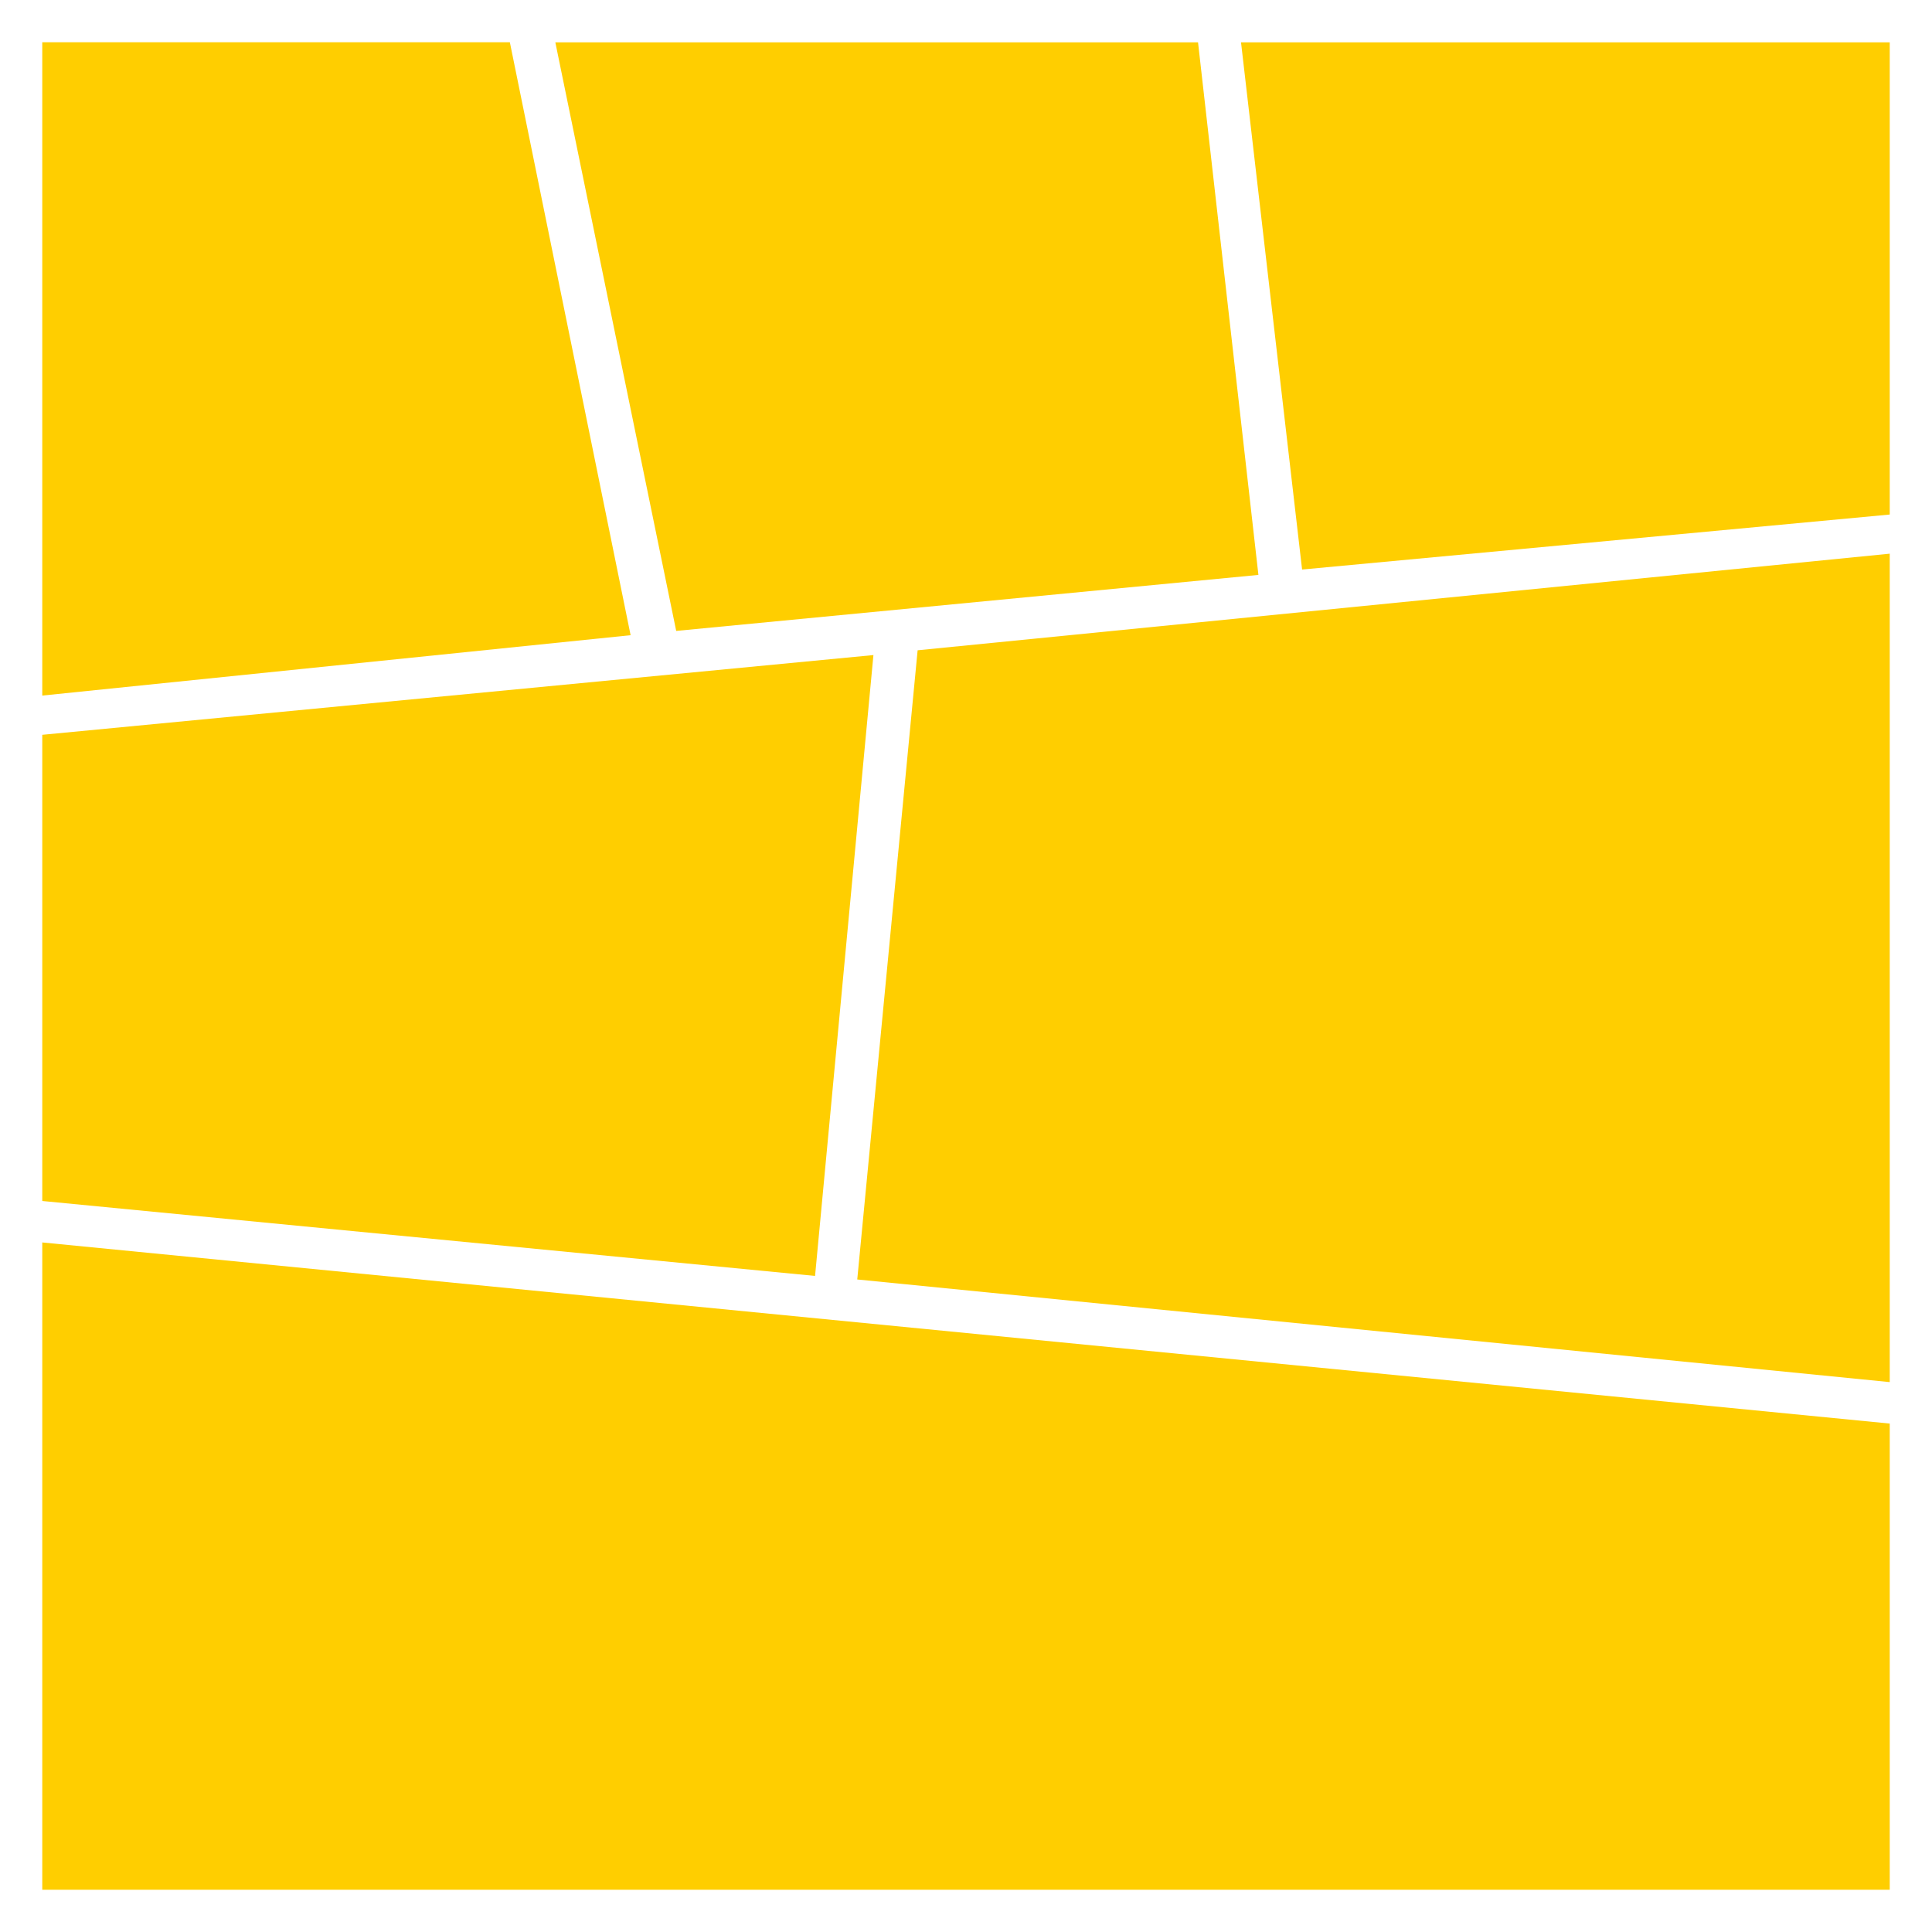 <?xml version="1.0" encoding="utf-8"?>
<!-- Generator: Adobe Illustrator 18.0.0, SVG Export Plug-In . SVG Version: 6.00 Build 0)  -->
<!DOCTYPE svg PUBLIC "-//W3C//DTD SVG 1.0//EN" "http://www.w3.org/TR/2001/REC-SVG-20010904/DTD/svg10.dtd">
<svg version="1.0" id="图层_1" xmlns="http://www.w3.org/2000/svg" xmlns:xlink="http://www.w3.org/1999/xlink" x="0px" y="0px"
	 viewBox="0 0 320 320" style="enable-background:new 0 0 320 320;" xml:space="preserve">
<style type="text/css">
	.st0{fill:#FFCE00;}
	.st1{fill:#7DFF00;}
	.st2{opacity:0.4;}
</style>
<g>
	<polygon class="st0" points="91.981,7.015 198.432,7.015 208.432,95.223 112,104.5 	"/>
	<polygon class="st0" points="7.001,121.707 144.667,108.5 135,211.333 7.001,198.921 	"/>
	<polygon class="st0" points="205.552,7.015 313,7.015 313,85.223 215.667,94.333 	"/>
	<polygon class="st0" points="151.988,107.707 313,91.707 313,228.921 141.988,211.921 	"/>
	<polygon class="st0" points="7,7 84.448,7 104.448,105.209 7,115.209 	"/>
	<polygon class="st0" points="7.001,205.788 313,235.788 313,313 7.001,313 	"/>
</g>
</svg>
